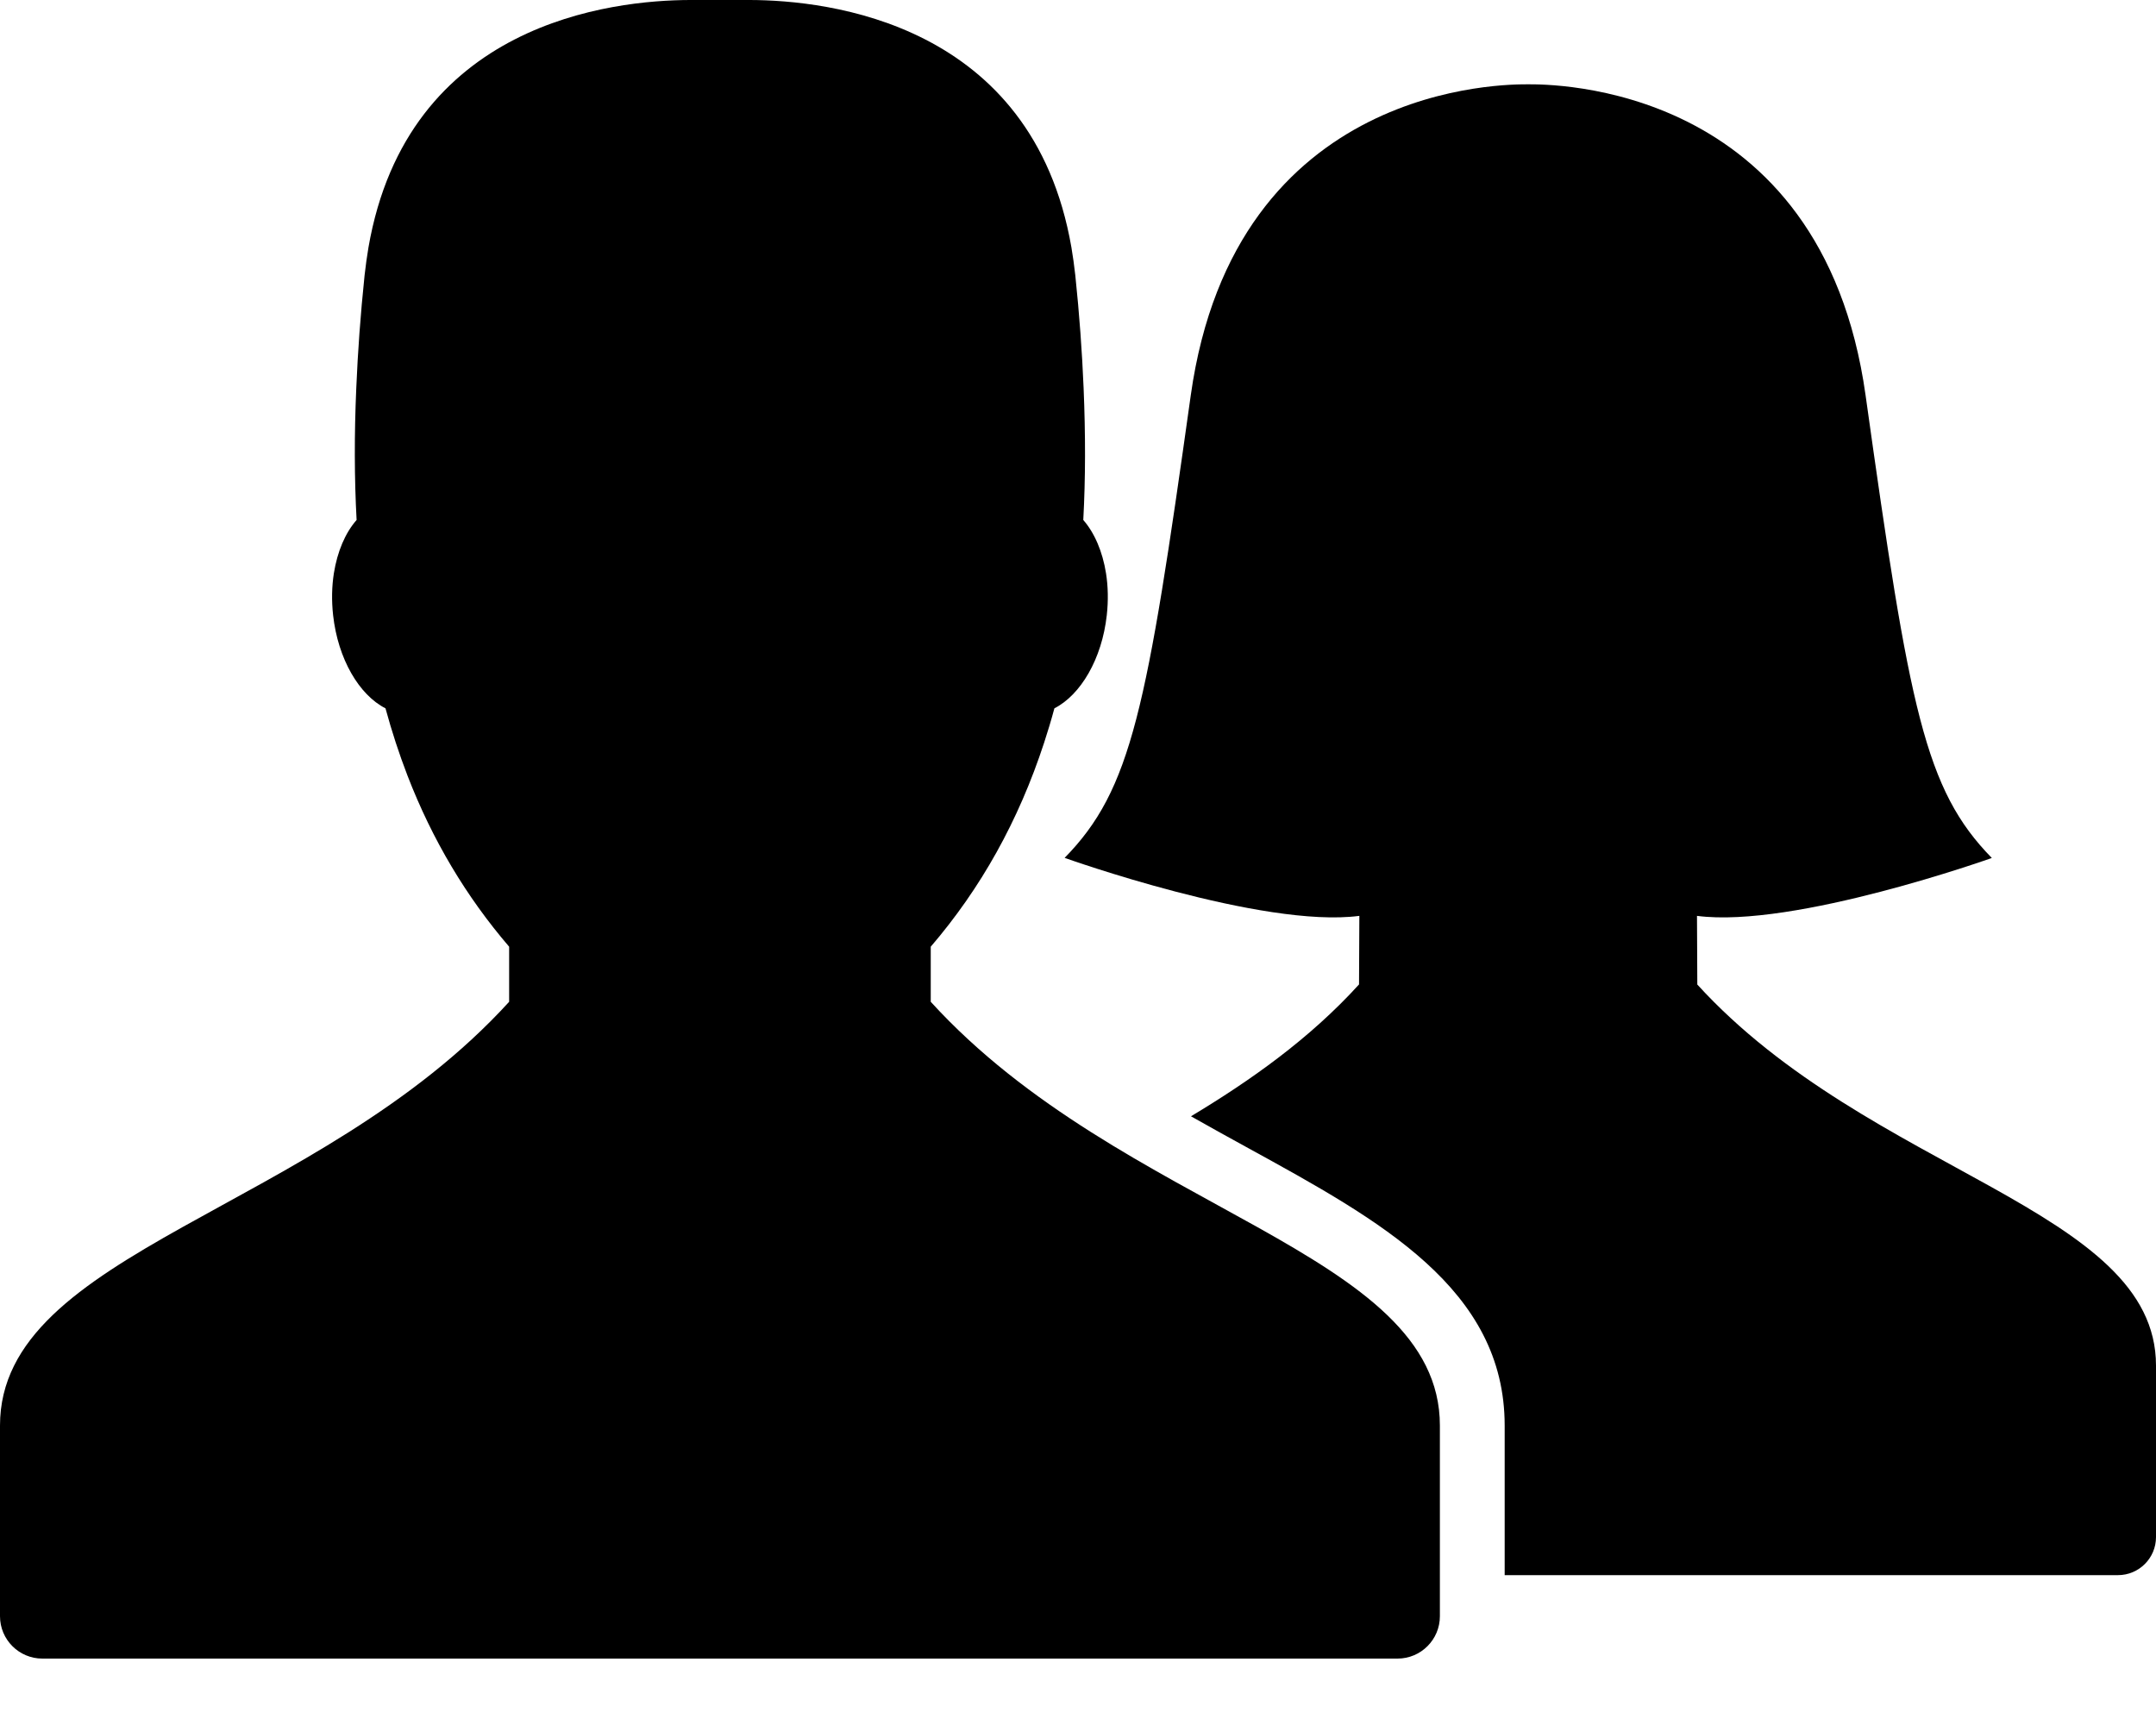 <svg width="20" height="16" viewBox="0 0 20 16" fill="none" xmlns="http://www.w3.org/2000/svg">
<path d="M15.745 9.132L15.742 8.495C16.642 8.613 18.477 7.958 18.477 7.958C17.855 7.322 17.714 6.58 17.306 3.667C16.898 0.755 14.367 0.782 14.176 0.782C13.986 0.782 11.455 0.755 11.046 3.667C10.638 6.579 10.498 7.322 9.876 7.957C9.876 7.957 11.71 8.613 12.61 8.495L12.607 9.131C12.146 9.638 11.597 10.024 11.048 10.354C11.228 10.456 11.406 10.554 11.579 10.649C12.802 11.32 13.958 11.953 13.958 13.223V14.61H19.647C19.842 14.61 20 14.452 20 14.257V12.666C20 11.207 17.346 10.887 15.745 9.132Z" fill="black"/>
<path d="M8.634 9.292V8.781C9.098 8.24 9.448 7.616 9.686 6.888C9.72 6.784 9.752 6.678 9.781 6.57C10.024 6.446 10.222 6.113 10.267 5.706C10.282 5.57 10.279 5.439 10.26 5.318C10.228 5.116 10.153 4.942 10.049 4.823C10.07 4.437 10.07 4.029 10.052 3.599C10.038 3.264 10.013 2.917 9.975 2.554C9.965 2.464 9.953 2.378 9.939 2.295C9.577 0.208 7.678 0.002 6.957 0C6.928 -5.00789e-05 6.429 -5.00789e-05 6.4 0C5.679 0.002 3.78 0.208 3.418 2.295C3.404 2.378 3.392 2.464 3.382 2.554C3.344 2.917 3.319 3.264 3.305 3.599C3.286 4.029 3.287 4.437 3.308 4.823C3.203 4.942 3.129 5.116 3.097 5.318C3.078 5.439 3.075 5.57 3.09 5.706C3.135 6.113 3.332 6.446 3.576 6.57C3.635 6.787 3.703 6.994 3.78 7.194C4.011 7.792 4.325 8.317 4.723 8.781V9.292V9.292C2.943 11.245 0 11.6 0 13.223V14.991C0 15.208 0.176 15.384 0.393 15.384H12.964C13.181 15.384 13.357 15.208 13.357 14.991V13.223C13.357 11.6 10.414 11.245 8.634 9.292Z" fill="black"/>
</svg>
